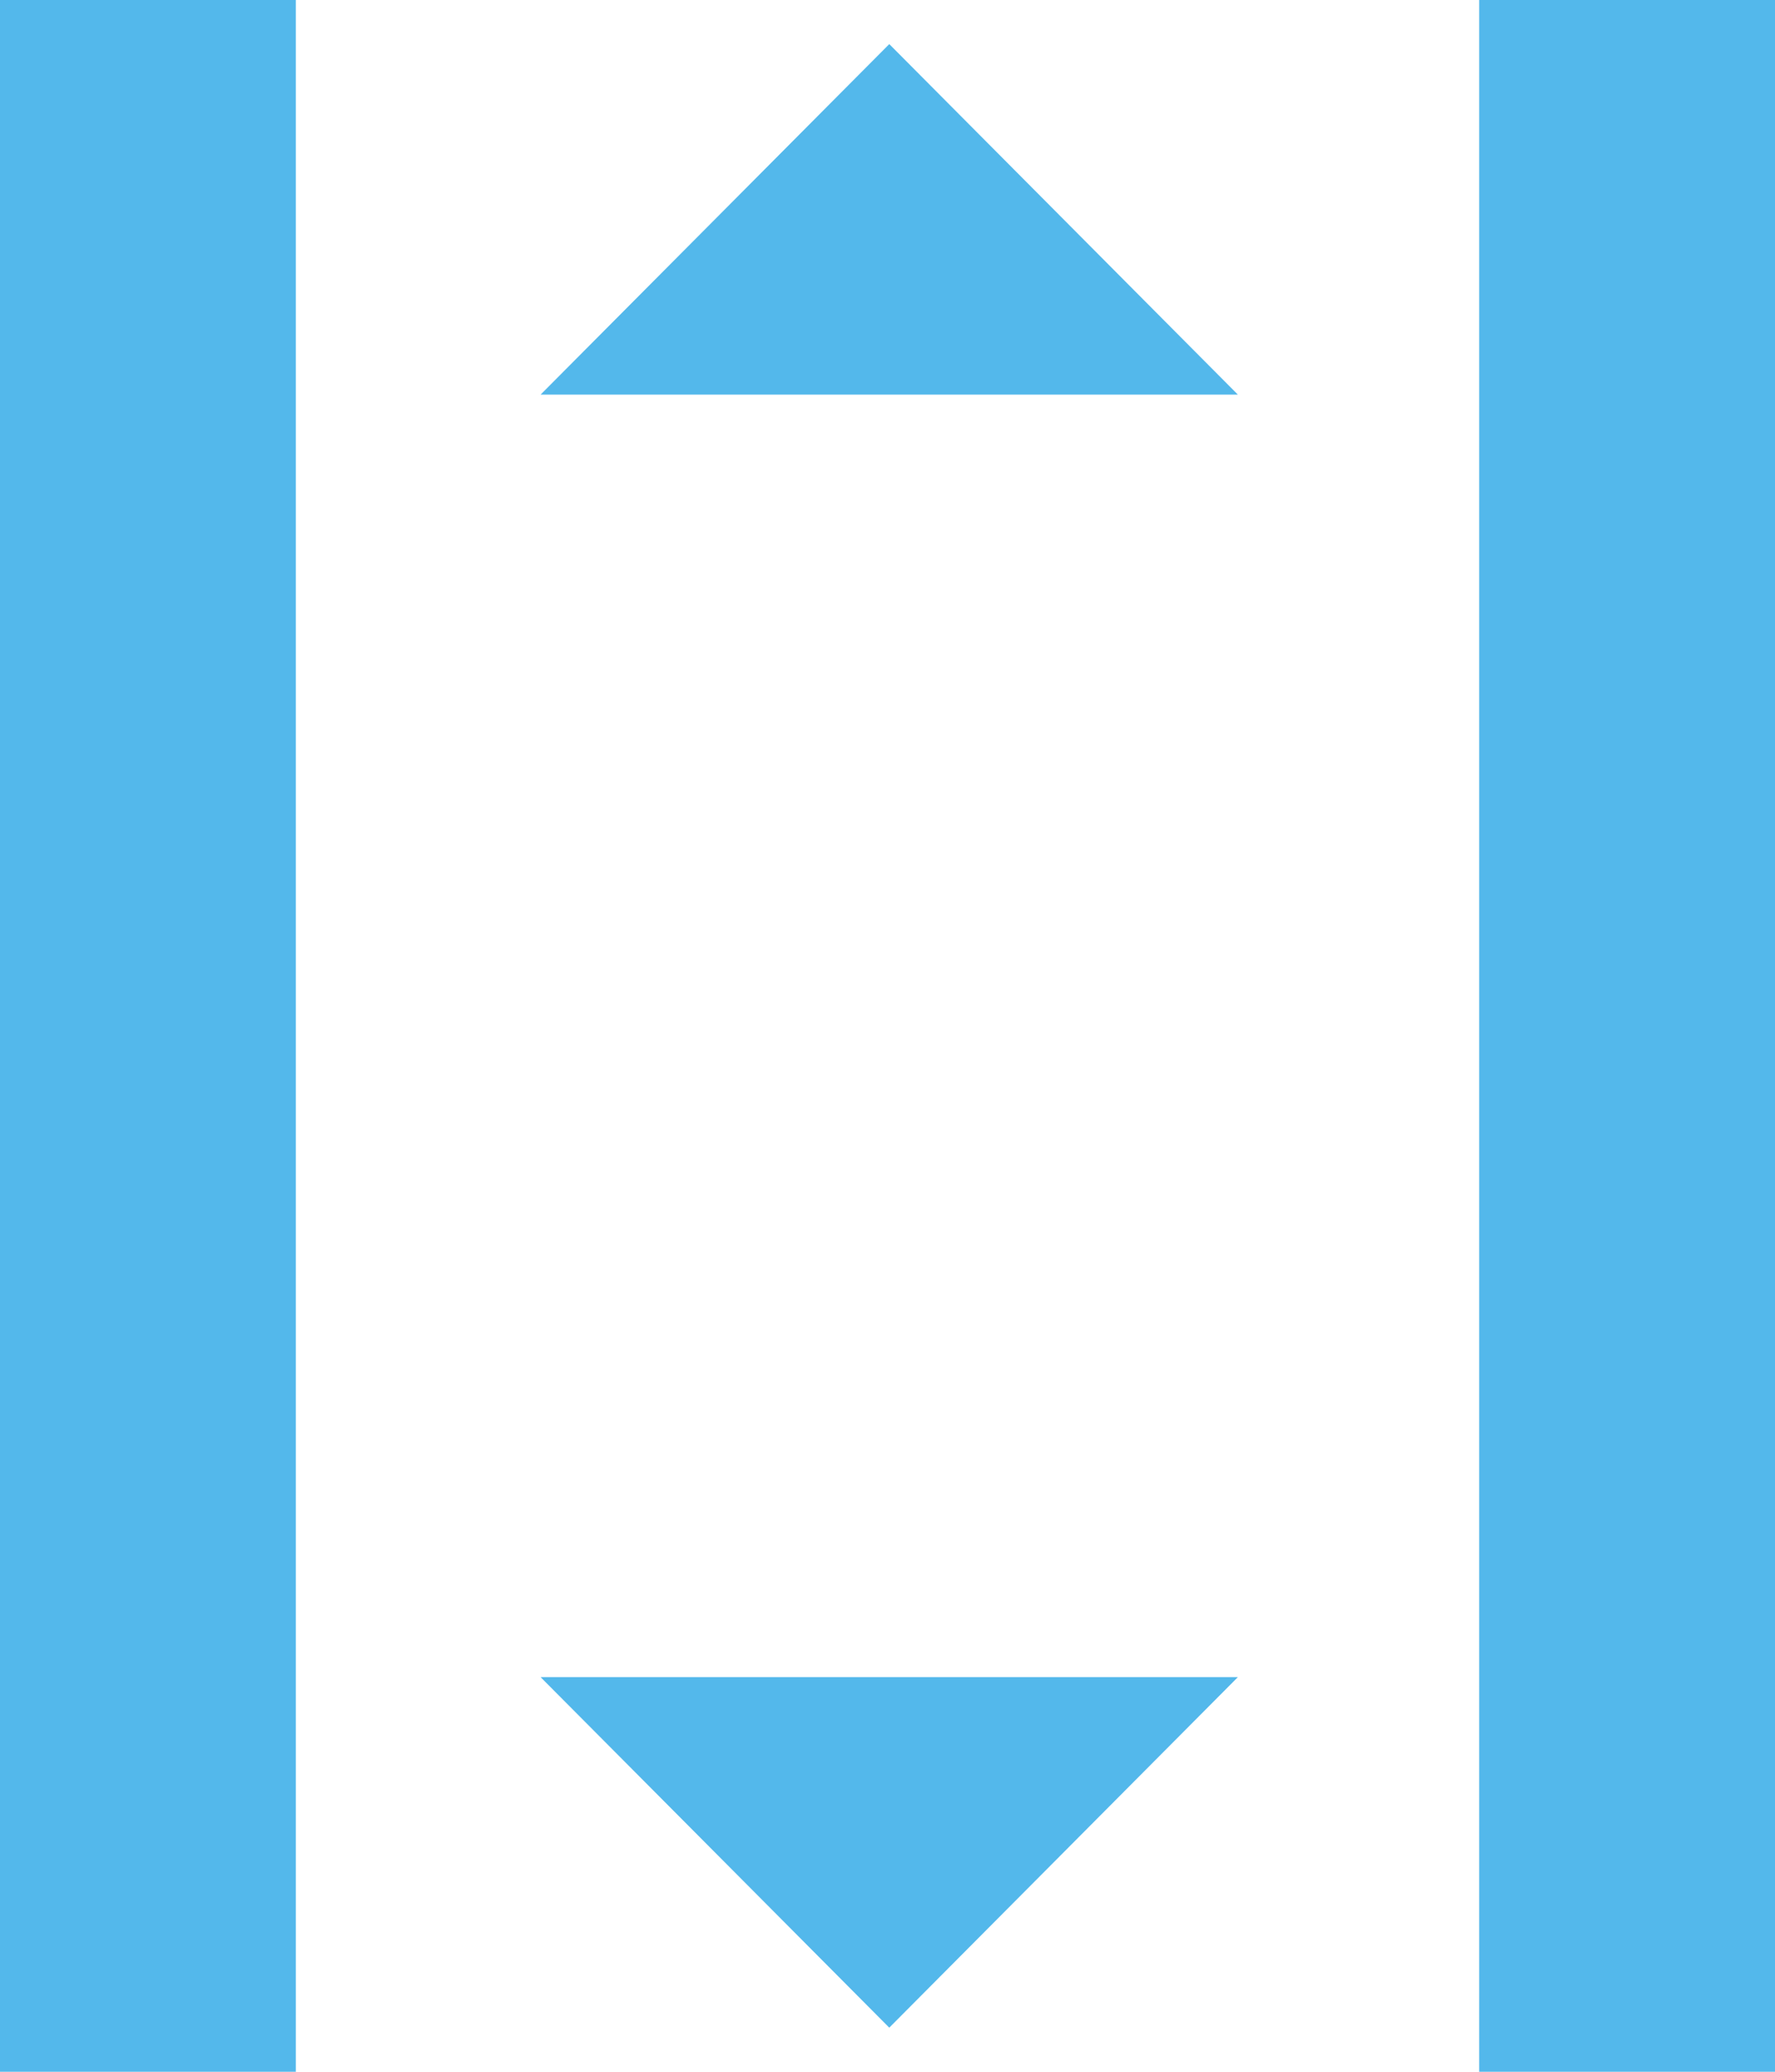 <?xml version="1.0" standalone="no"?>
<!-- Generator: Adobe Fireworks 10, Export SVG Extension by Aaron Beall (http://fireworks.abeall.com) . Version: 0.6.1  -->
<!DOCTYPE svg PUBLIC "-//W3C//DTD SVG 1.1//EN" "http://www.w3.org/Graphics/SVG/1.1/DTD/svg11.dtd">
<svg id="Untitled-Page%201" viewBox="0 0 18 21" style="background-color:#ffffff00" version="1.1"
	xmlns="http://www.w3.org/2000/svg" xmlns:xlink="http://www.w3.org/1999/xlink" xml:space="preserve"
	x="0px" y="0px" width="18px" height="21px"
>
	<g id="Layer%201">
		<path d="M 15 0 L 15 21 L 18 21 L 18 0 L 15 0 ZM 0 0 L 0 21 L 3 21 L 3 0 L 0 0 ZM 12.553 17 L 5.482 17 L 9.018 20.553 L 12.553 17 ZM 5.482 4 L 12.553 4 L 9.018 0.447 L 5.482 4 Z" fill="#53b8eb"/>
	</g>
</svg>